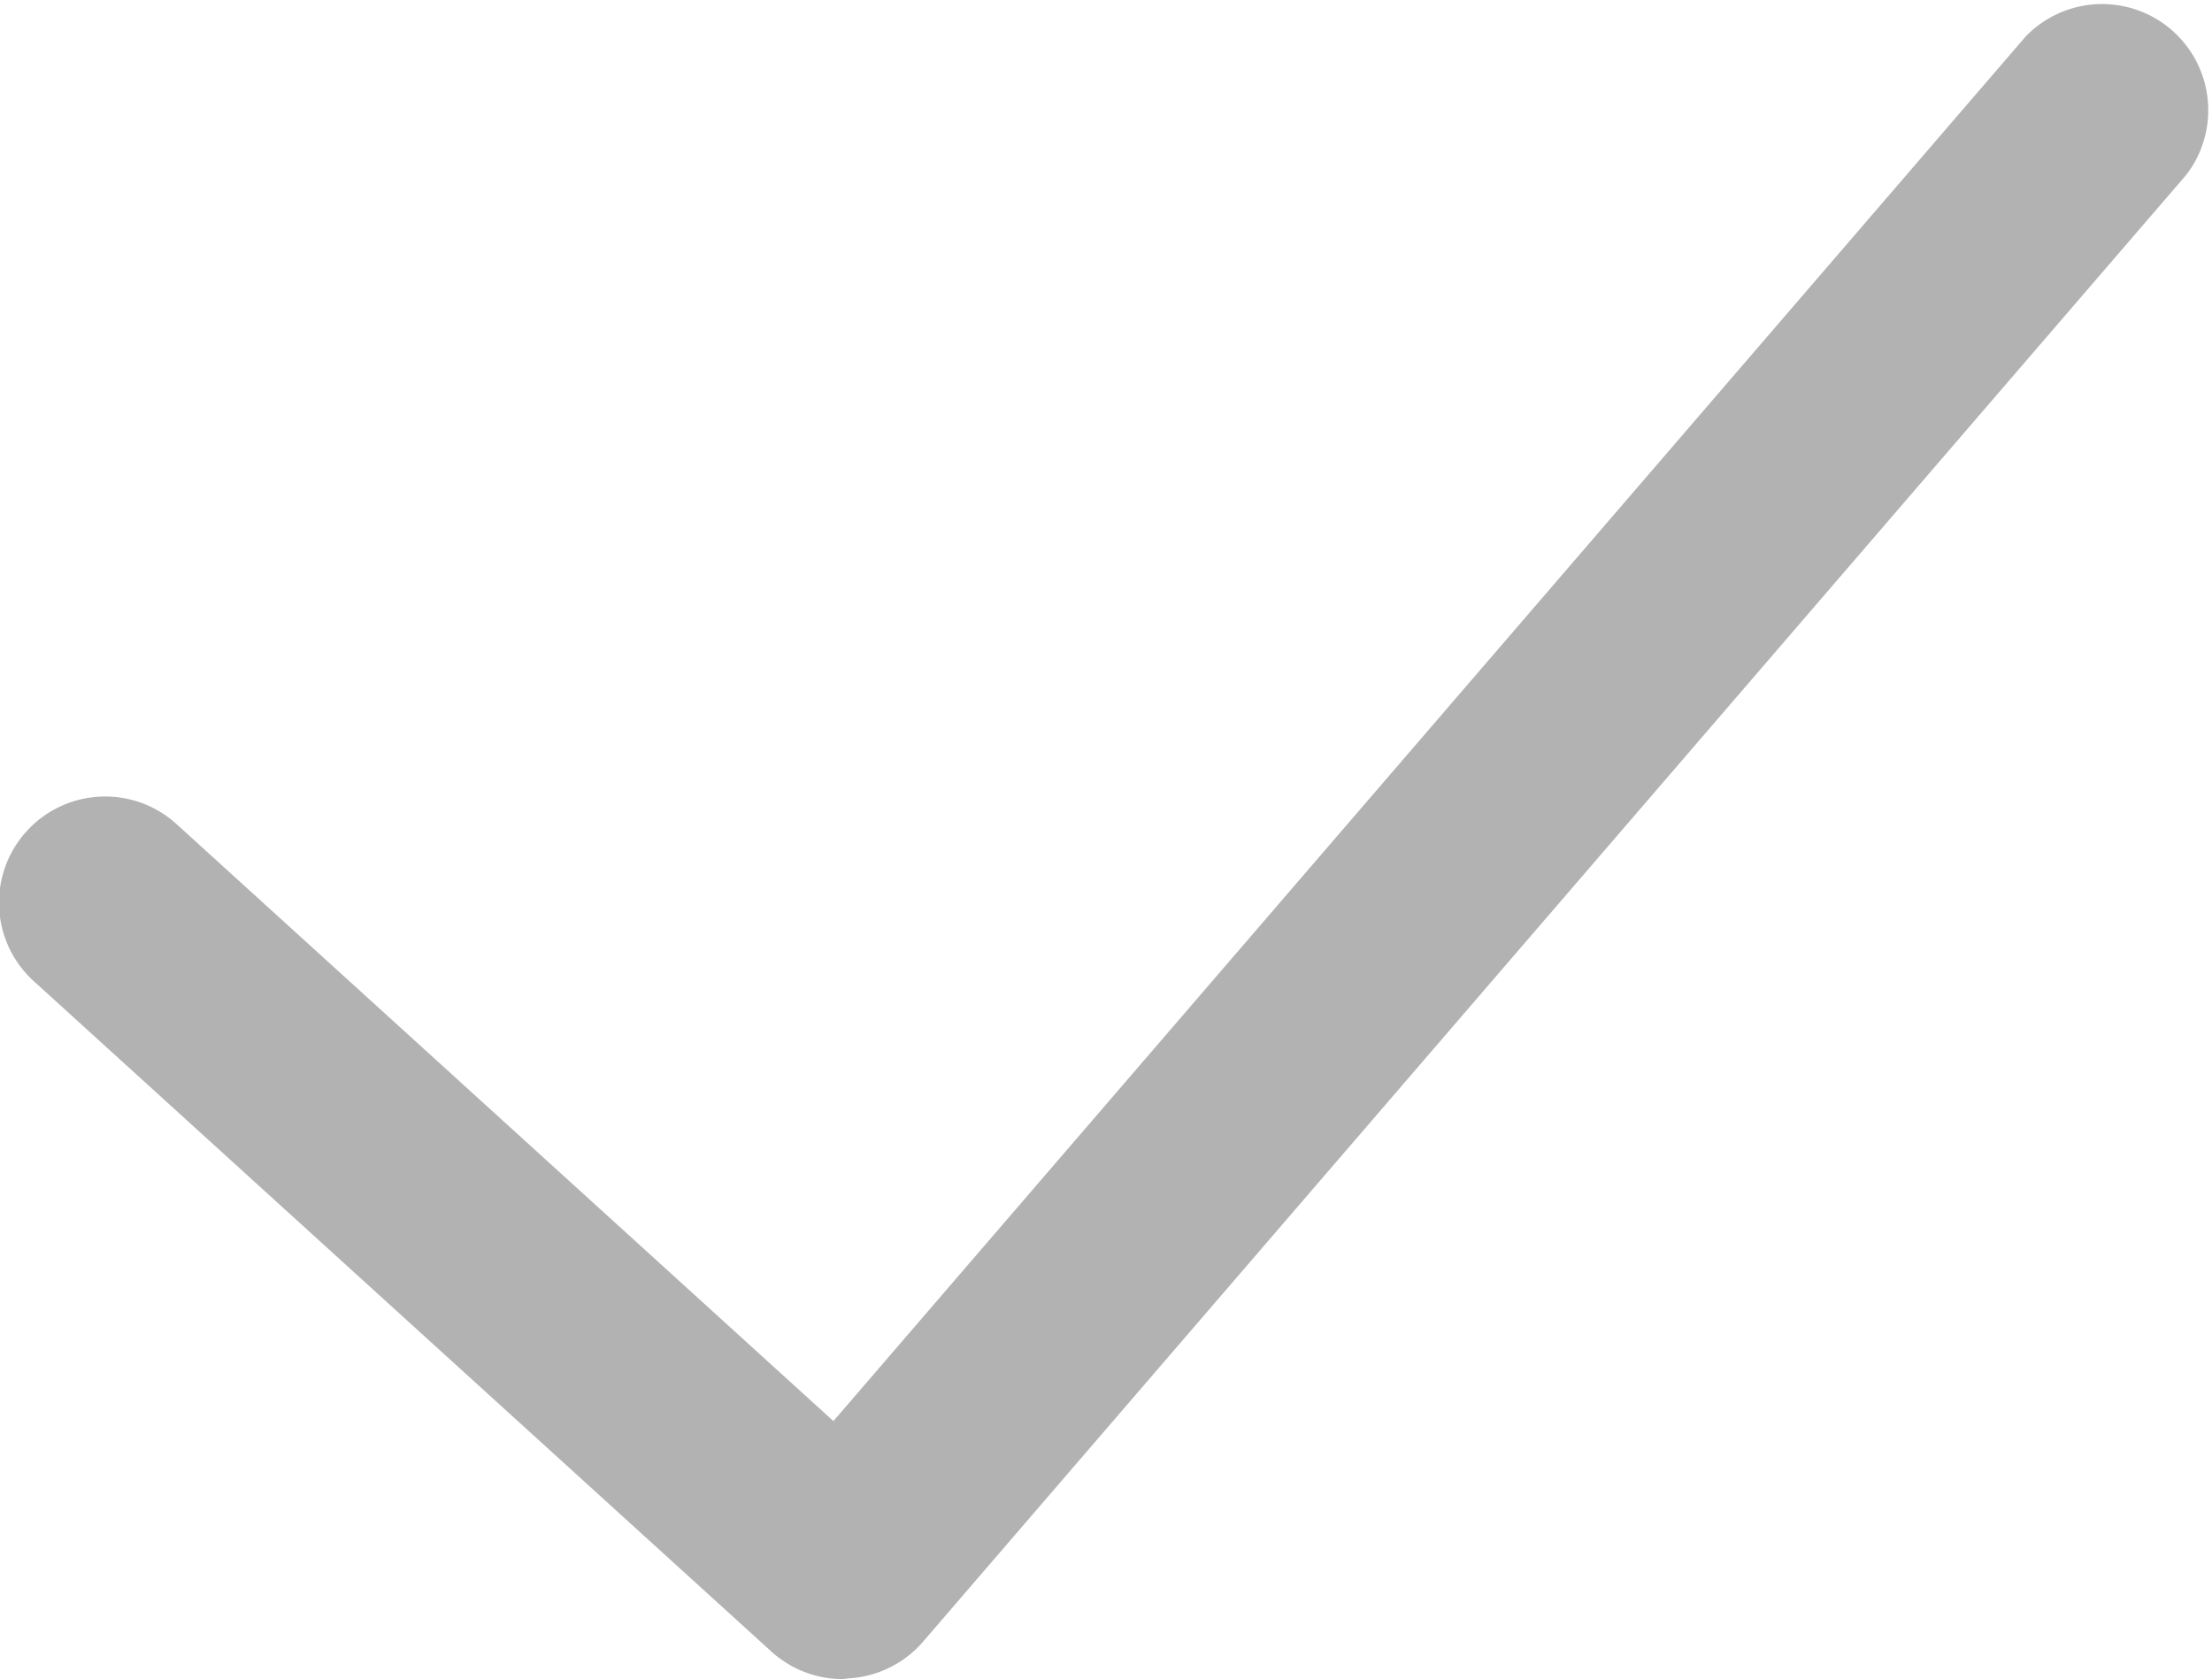<svg xmlns="http://www.w3.org/2000/svg" width="20.838" height="15.821" viewBox="0 0 20.838 15.821"><g transform="translate(1 1)"><path d="M215.939,698.163a1,1,0,0,1-.673-.26l-6.939-6.308a1,1,0,1,1,1.345-1.48l6.179,5.617,11.229-13.043a1,1,0,0,1,1.516,1.3l-11.9,13.821a1,1,0,0,1-.7.346Z" transform="translate(-209 -683.342)" fill="#b2b2b2"/></g></svg>